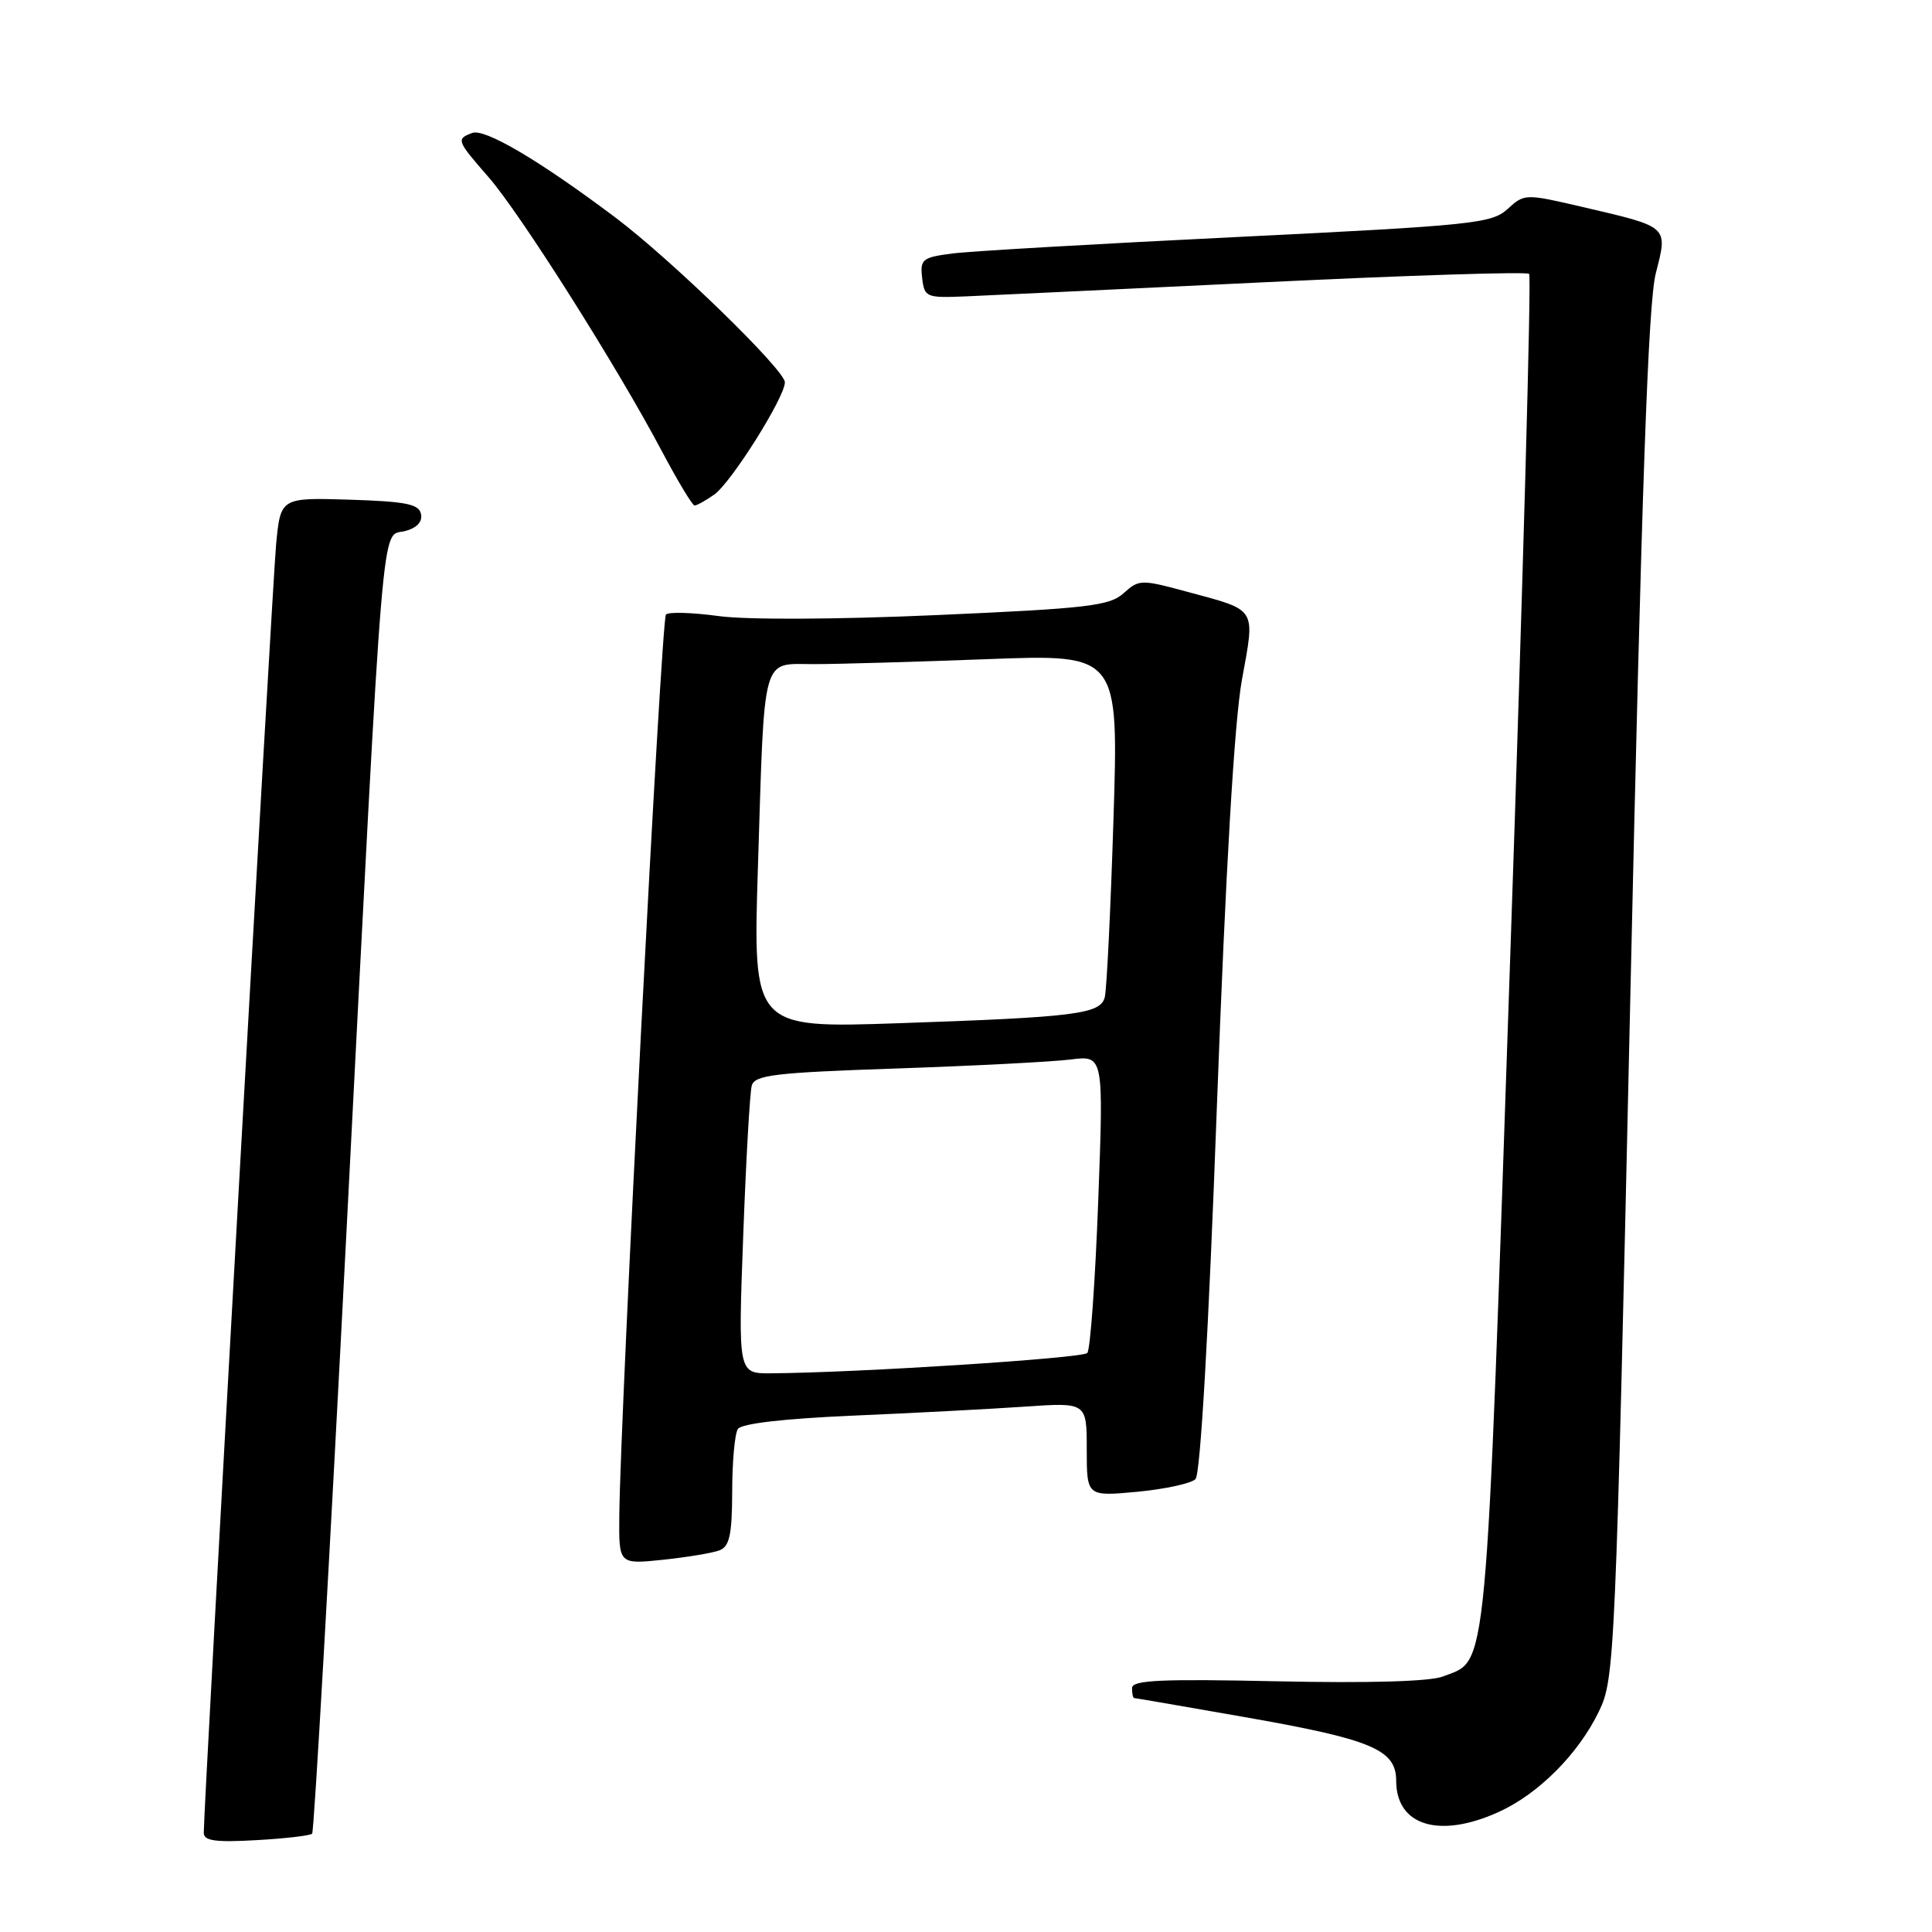 <?xml version="1.0" encoding="UTF-8" standalone="no"?>
<!DOCTYPE svg PUBLIC "-//W3C//DTD SVG 1.1//EN" "http://www.w3.org/Graphics/SVG/1.1/DTD/svg11.dtd" >
<svg xmlns="http://www.w3.org/2000/svg" xmlns:xlink="http://www.w3.org/1999/xlink" version="1.1" viewBox="0 0 256 256">
 <g >
 <path fill="currentColor"
d=" M 41.36 242.97 C 41.62 242.71 43.67 206.72 45.92 163.00 C 50.94 65.48 50.47 71.17 53.63 70.38 C 55.20 69.98 55.99 69.17 55.79 68.13 C 55.53 66.79 53.84 66.45 46.32 66.21 C 37.17 65.93 37.17 65.93 36.58 72.21 C 36.07 77.74 26.99 239.36 27.00 242.86 C 27.00 243.92 28.56 244.14 33.95 243.83 C 37.77 243.62 41.10 243.23 41.36 242.97 Z  M 198.60 240.09 C 203.86 237.70 209.14 232.41 211.86 226.78 C 213.96 222.44 214.06 220.27 216.03 131.92 C 217.52 64.77 218.39 40.14 219.40 36.22 C 221.01 29.93 221.21 30.11 209.76 27.44 C 202.08 25.65 202.00 25.65 199.76 27.70 C 197.66 29.61 195.16 29.87 164.00 31.40 C 145.57 32.30 128.56 33.28 126.19 33.59 C 122.22 34.10 121.90 34.35 122.19 36.82 C 122.49 39.40 122.71 39.49 128.00 39.27 C 131.03 39.14 148.93 38.29 167.78 37.39 C 186.64 36.48 202.32 35.98 202.62 36.29 C 202.93 36.60 201.80 77.21 200.12 126.55 C 196.80 224.04 197.19 219.80 191.20 222.14 C 189.50 222.81 181.38 223.04 169.25 222.78 C 153.78 222.45 150.00 222.62 150.00 223.68 C 150.00 224.41 150.12 225.00 150.28 225.00 C 150.43 225.00 156.98 226.13 164.84 227.51 C 181.76 230.47 185.00 231.83 185.00 235.95 C 185.00 241.93 190.73 243.67 198.60 240.09 Z  M 95.33 205.43 C 96.67 204.91 97.00 203.38 97.02 197.64 C 97.02 193.71 97.36 189.98 97.77 189.35 C 98.23 188.63 103.84 187.98 113.00 187.58 C 120.97 187.24 131.21 186.70 135.75 186.39 C 144.00 185.82 144.00 185.82 144.00 192.05 C 144.00 198.29 144.00 198.29 150.68 197.67 C 154.35 197.32 157.83 196.57 158.41 195.99 C 159.06 195.34 160.14 176.67 161.24 146.72 C 162.41 115.18 163.56 95.59 164.56 90.09 C 166.32 80.39 166.67 80.94 157.26 78.40 C 151.21 76.76 150.91 76.77 148.89 78.60 C 147.04 80.28 144.14 80.62 124.15 81.50 C 110.87 82.09 98.89 82.14 95.20 81.63 C 91.74 81.16 88.60 81.06 88.24 81.43 C 87.62 82.05 82.19 187.02 82.06 200.89 C 82.00 207.28 82.00 207.28 87.83 206.68 C 91.04 206.34 94.42 205.78 95.33 205.43 Z  M 94.63 65.54 C 96.87 63.98 104.00 52.64 104.00 50.66 C 104.00 49.02 88.90 34.35 81.50 28.79 C 71.45 21.24 64.22 16.98 62.56 17.62 C 60.43 18.43 60.49 18.61 64.75 23.49 C 68.92 28.27 81.76 48.56 87.67 59.73 C 89.78 63.71 91.74 66.97 92.03 66.98 C 92.32 66.99 93.49 66.34 94.63 65.54 Z  M 98.48 163.75 C 98.85 153.71 99.36 144.76 99.61 143.86 C 100.00 142.44 102.62 142.13 118.78 141.58 C 129.08 141.23 139.47 140.69 141.87 140.39 C 146.24 139.84 146.24 139.84 145.52 159.17 C 145.12 169.80 144.47 178.85 144.07 179.28 C 143.41 179.98 113.51 181.90 102.15 181.97 C 97.80 182.00 97.80 182.00 98.48 163.75 Z  M 100.43 114.87 C 101.33 86.25 100.85 88.00 107.83 88.00 C 110.95 88.00 121.31 87.70 130.87 87.34 C 148.23 86.68 148.23 86.68 147.54 108.59 C 147.16 120.64 146.64 131.25 146.38 132.17 C 145.77 134.37 142.50 134.78 119.13 135.58 C 99.76 136.24 99.76 136.24 100.43 114.87 Z "/>
</g>
</svg>
